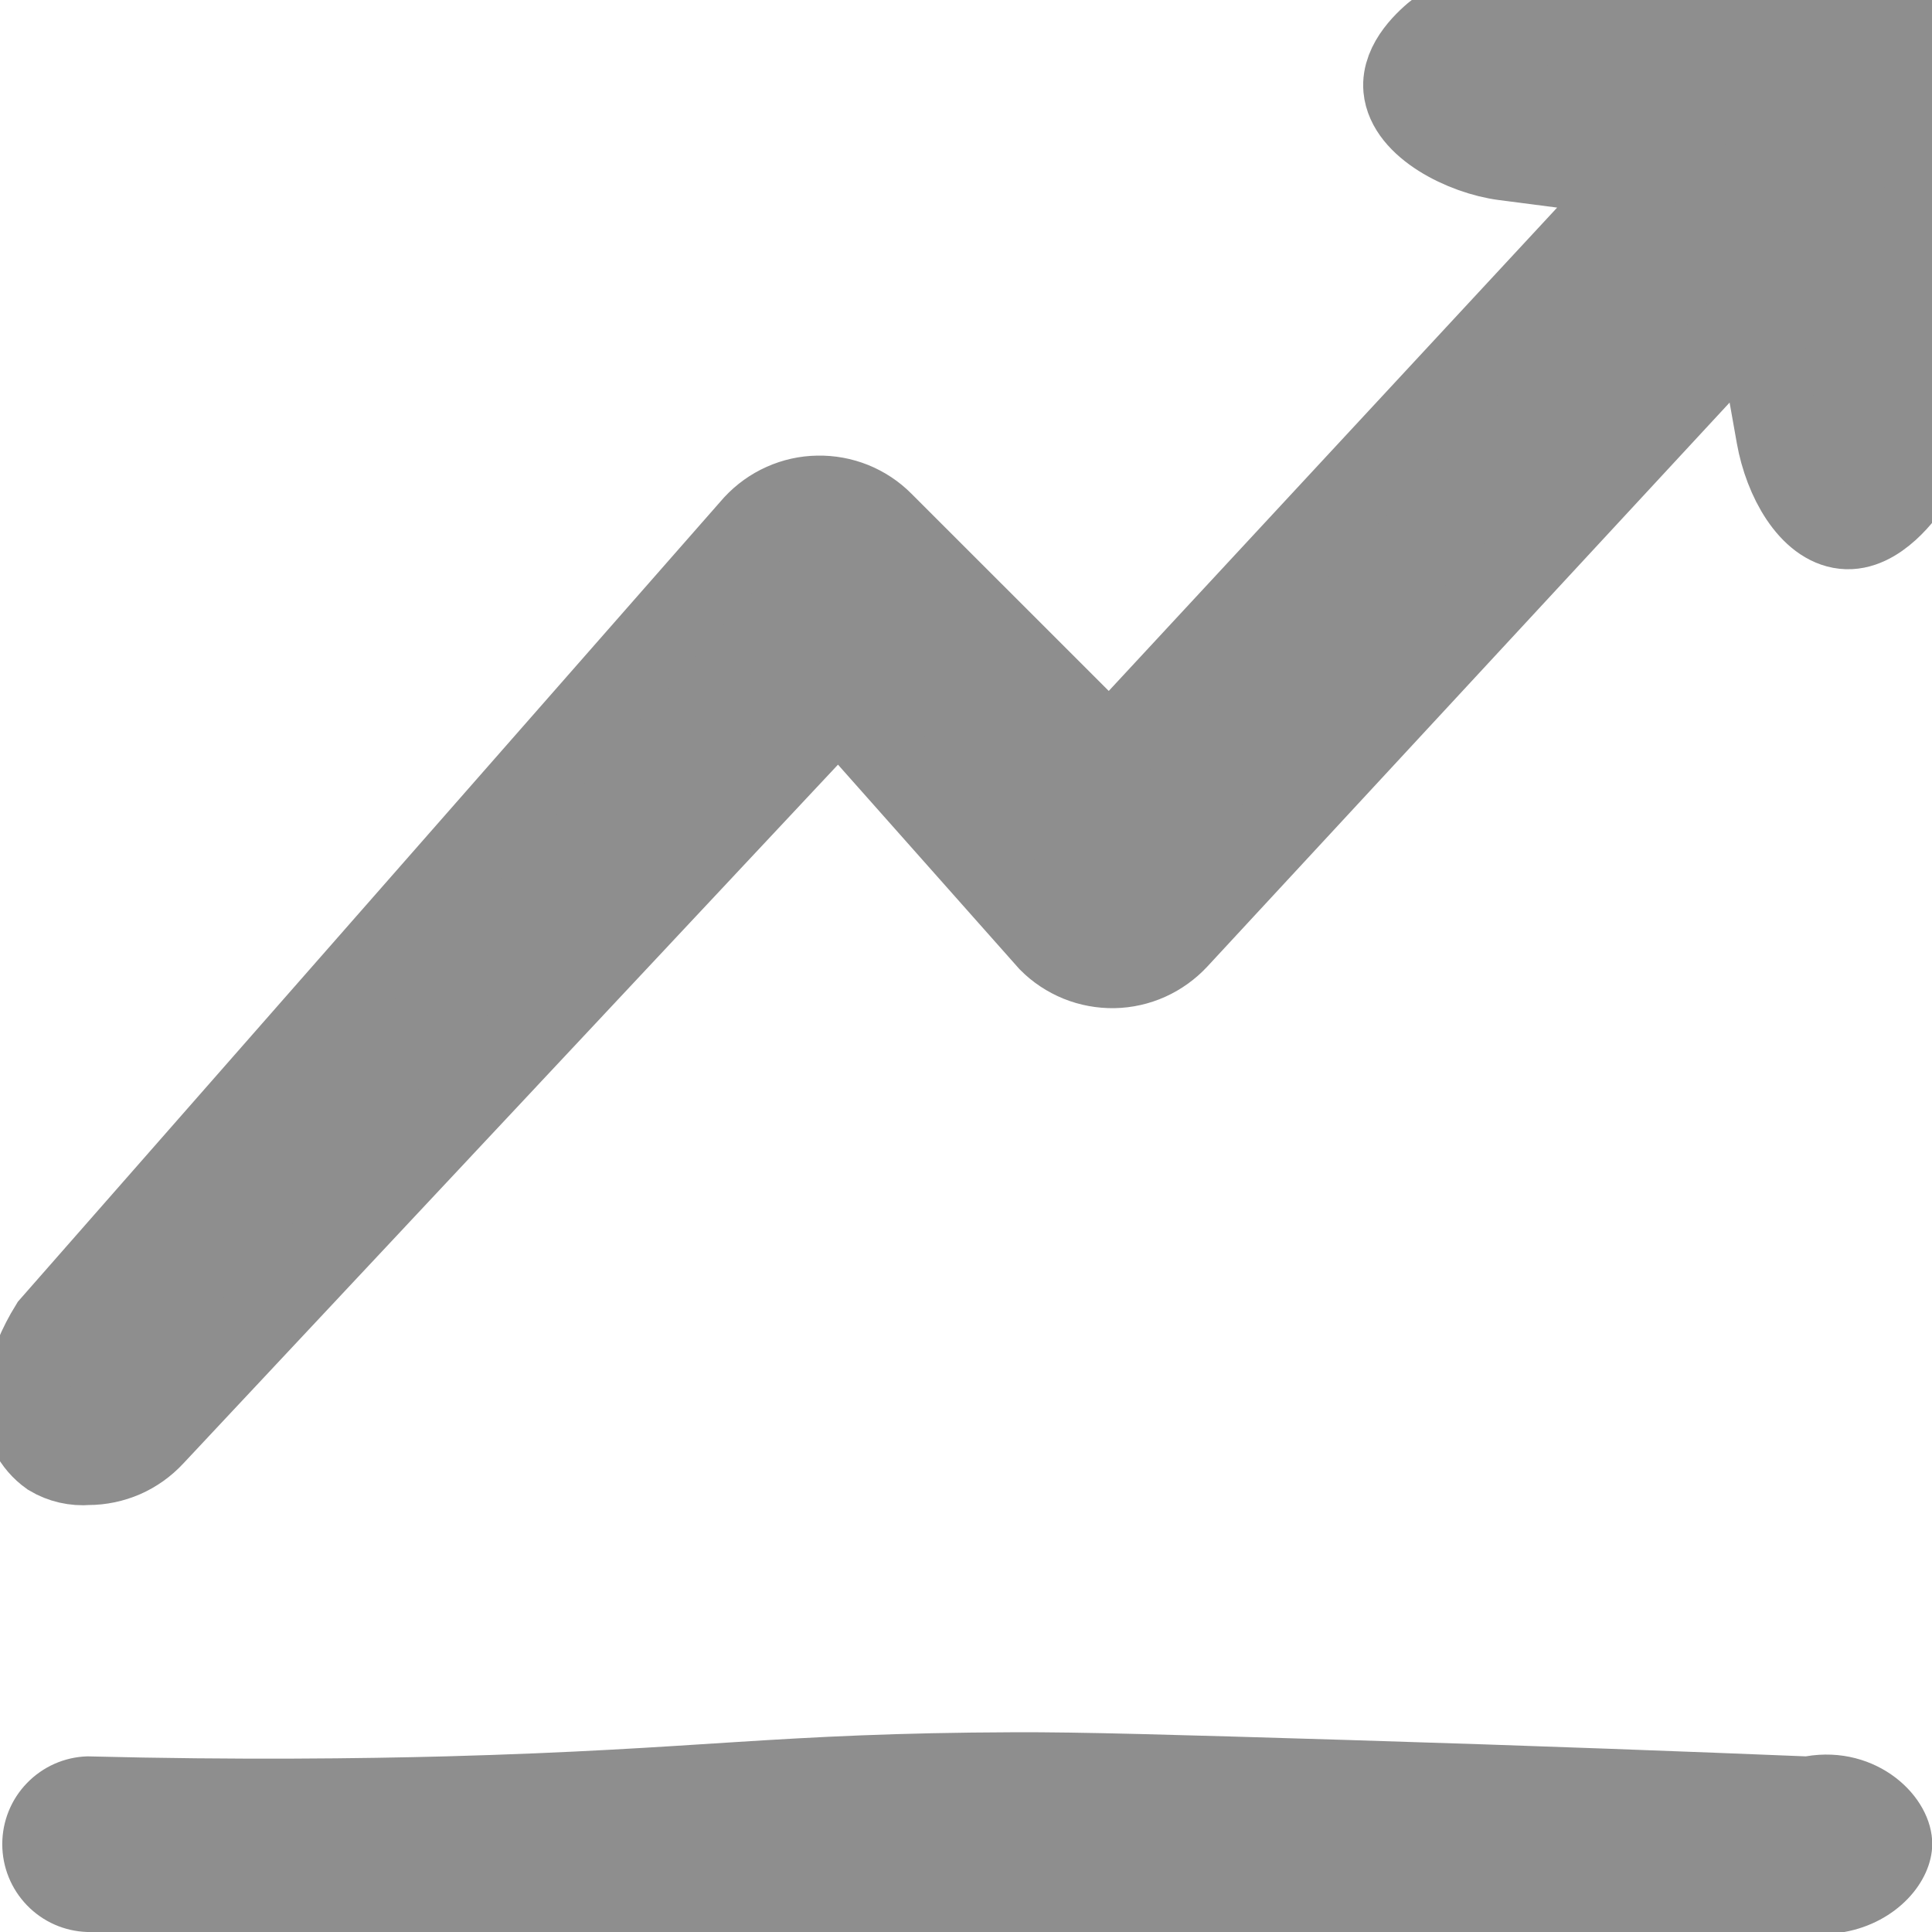 <svg width="23" height="23" viewBox="0 0 23 23" fill="none" xmlns="http://www.w3.org/2000/svg">
<g clip-path="url(#clip0)">
<path d="M22.996 0.97V0.921C22.996 0.909 22.993 0.897 22.991 0.885C22.99 0.88 22.989 0.876 22.988 0.871L22.979 0.819L22.966 0.773C22.962 0.755 22.957 0.738 22.951 0.721C22.947 0.705 22.941 0.69 22.935 0.675C22.929 0.659 22.923 0.643 22.916 0.626C22.909 0.61 22.901 0.596 22.893 0.58C22.891 0.575 22.889 0.571 22.887 0.567C22.882 0.556 22.877 0.546 22.871 0.536C22.866 0.526 22.859 0.516 22.853 0.506C22.85 0.5 22.846 0.495 22.843 0.49L22.817 0.449C22.811 0.441 22.805 0.432 22.799 0.424C22.795 0.419 22.791 0.413 22.787 0.408L22.754 0.368C22.744 0.356 22.733 0.344 22.721 0.333L22.682 0.292L22.669 0.278L22.647 0.26C22.633 0.247 22.619 0.235 22.604 0.224L22.565 0.194L22.521 0.165L22.477 0.138L22.433 0.114L22.386 0.092L22.339 0.072L22.291 0.055C22.28 0.051 22.27 0.048 22.259 0.045C22.253 0.043 22.248 0.041 22.243 0.04L22.193 0.026L22.144 0.017C22.127 0.014 22.109 0.011 22.091 0.009H22.043C22.024 0.008 22.005 0.008 21.985 0.009H21.957C21.925 0.009 19.904 0.158 17.142 0.371C17.002 0.48 16.702 0.747 16.73 1.054C16.77 1.493 17.431 1.824 17.91 1.886L19.564 2.1L13.213 8.946L10.496 6.23C10.397 6.13 10.278 6.052 10.148 5.999C10.017 5.947 9.878 5.921 9.737 5.924C9.596 5.926 9.458 5.957 9.329 6.015C9.201 6.072 9.086 6.155 8.99 6.258L0.616 15.795C0.324 16.268 0.228 16.749 0.375 17.047C0.429 17.154 0.508 17.246 0.605 17.315C0.739 17.395 0.894 17.43 1.049 17.417C1.194 17.417 1.336 17.387 1.468 17.33C1.6 17.272 1.719 17.187 1.817 17.081L9.986 8.361L12.501 11.195C12.6 11.295 12.719 11.373 12.849 11.426C12.98 11.479 13.12 11.504 13.26 11.502C13.401 11.499 13.54 11.468 13.668 11.41C13.796 11.352 13.911 11.269 14.007 11.166L20.907 3.715L21.169 5.19C21.26 5.704 21.559 6.232 21.952 6.274C22.344 6.317 22.677 5.835 22.743 5.738C22.775 5.168 22.999 1.028 22.996 0.97Z" fill="#8E8E8E"/>
<path d="M22.996 0.97V0.921C22.996 0.909 22.993 0.897 22.991 0.885C22.99 0.88 22.989 0.876 22.988 0.871L22.979 0.819L22.966 0.773C22.962 0.755 22.957 0.738 22.951 0.721C22.947 0.705 22.941 0.69 22.935 0.675C22.929 0.659 22.923 0.643 22.916 0.626C22.909 0.61 22.901 0.596 22.893 0.58C22.891 0.575 22.889 0.571 22.887 0.567C22.882 0.556 22.877 0.546 22.871 0.536C22.866 0.526 22.859 0.516 22.853 0.506C22.85 0.5 22.846 0.495 22.843 0.49L22.817 0.449C22.811 0.441 22.805 0.432 22.799 0.424C22.795 0.419 22.791 0.413 22.787 0.408L22.754 0.368C22.744 0.356 22.733 0.344 22.721 0.333L22.682 0.292L22.669 0.278L22.647 0.26C22.633 0.247 22.619 0.235 22.604 0.224L22.565 0.194L22.521 0.165L22.477 0.138L22.433 0.114L22.386 0.092L22.339 0.072L22.291 0.055C22.28 0.051 22.27 0.048 22.259 0.045C22.253 0.043 22.248 0.041 22.243 0.04L22.193 0.026L22.144 0.017C22.127 0.014 22.109 0.011 22.091 0.009H22.043C22.024 0.008 22.005 0.008 21.985 0.009H21.957C21.925 0.009 19.904 0.158 17.142 0.371C17.002 0.48 16.702 0.747 16.73 1.054C16.77 1.493 17.431 1.824 17.91 1.886L19.564 2.1L13.213 8.946L10.496 6.23C10.397 6.13 10.278 6.052 10.148 5.999C10.017 5.947 9.878 5.921 9.737 5.924C9.596 5.926 9.458 5.957 9.329 6.015C9.201 6.072 9.086 6.155 8.99 6.258L0.616 15.795C0.324 16.268 0.228 16.749 0.375 17.047C0.429 17.154 0.508 17.246 0.605 17.315C0.739 17.395 0.894 17.43 1.049 17.417C1.194 17.417 1.336 17.387 1.468 17.33C1.6 17.272 1.719 17.187 1.817 17.081L9.986 8.361L12.501 11.195C12.6 11.295 12.719 11.373 12.849 11.426C12.98 11.479 13.12 11.504 13.26 11.502C13.401 11.499 13.54 11.468 13.668 11.41C13.796 11.352 13.911 11.269 14.007 11.166L20.907 3.715L21.169 5.19C21.26 5.704 21.559 6.232 21.952 6.274C22.344 6.317 22.677 5.835 22.743 5.738C22.775 5.168 22.999 1.028 22.996 0.97Z" stroke="#8E8E8E"/>
<path d="M21.497 20.909C20.196 20.856 18.318 20.784 16.042 20.714C13.921 20.65 12.861 20.619 12.077 20.622C9.218 20.632 8.389 20.825 5.311 20.909C4.317 20.935 2.847 20.955 1.04 20.909C0.768 20.917 0.511 21.031 0.322 21.226C0.132 21.421 0.027 21.683 0.027 21.954C0.027 22.226 0.132 22.487 0.322 22.683C0.511 22.878 0.768 22.992 1.04 23H21.957C22.574 22.889 22.999 22.41 23.003 21.954C23.004 21.379 22.337 20.765 21.497 20.909Z" fill="#8E8E8E"/>
</g>
<defs>
<clipPath id="clip0">
<rect width="23" height="23" fill="white"/>
</clipPath>
</defs>
</svg>
